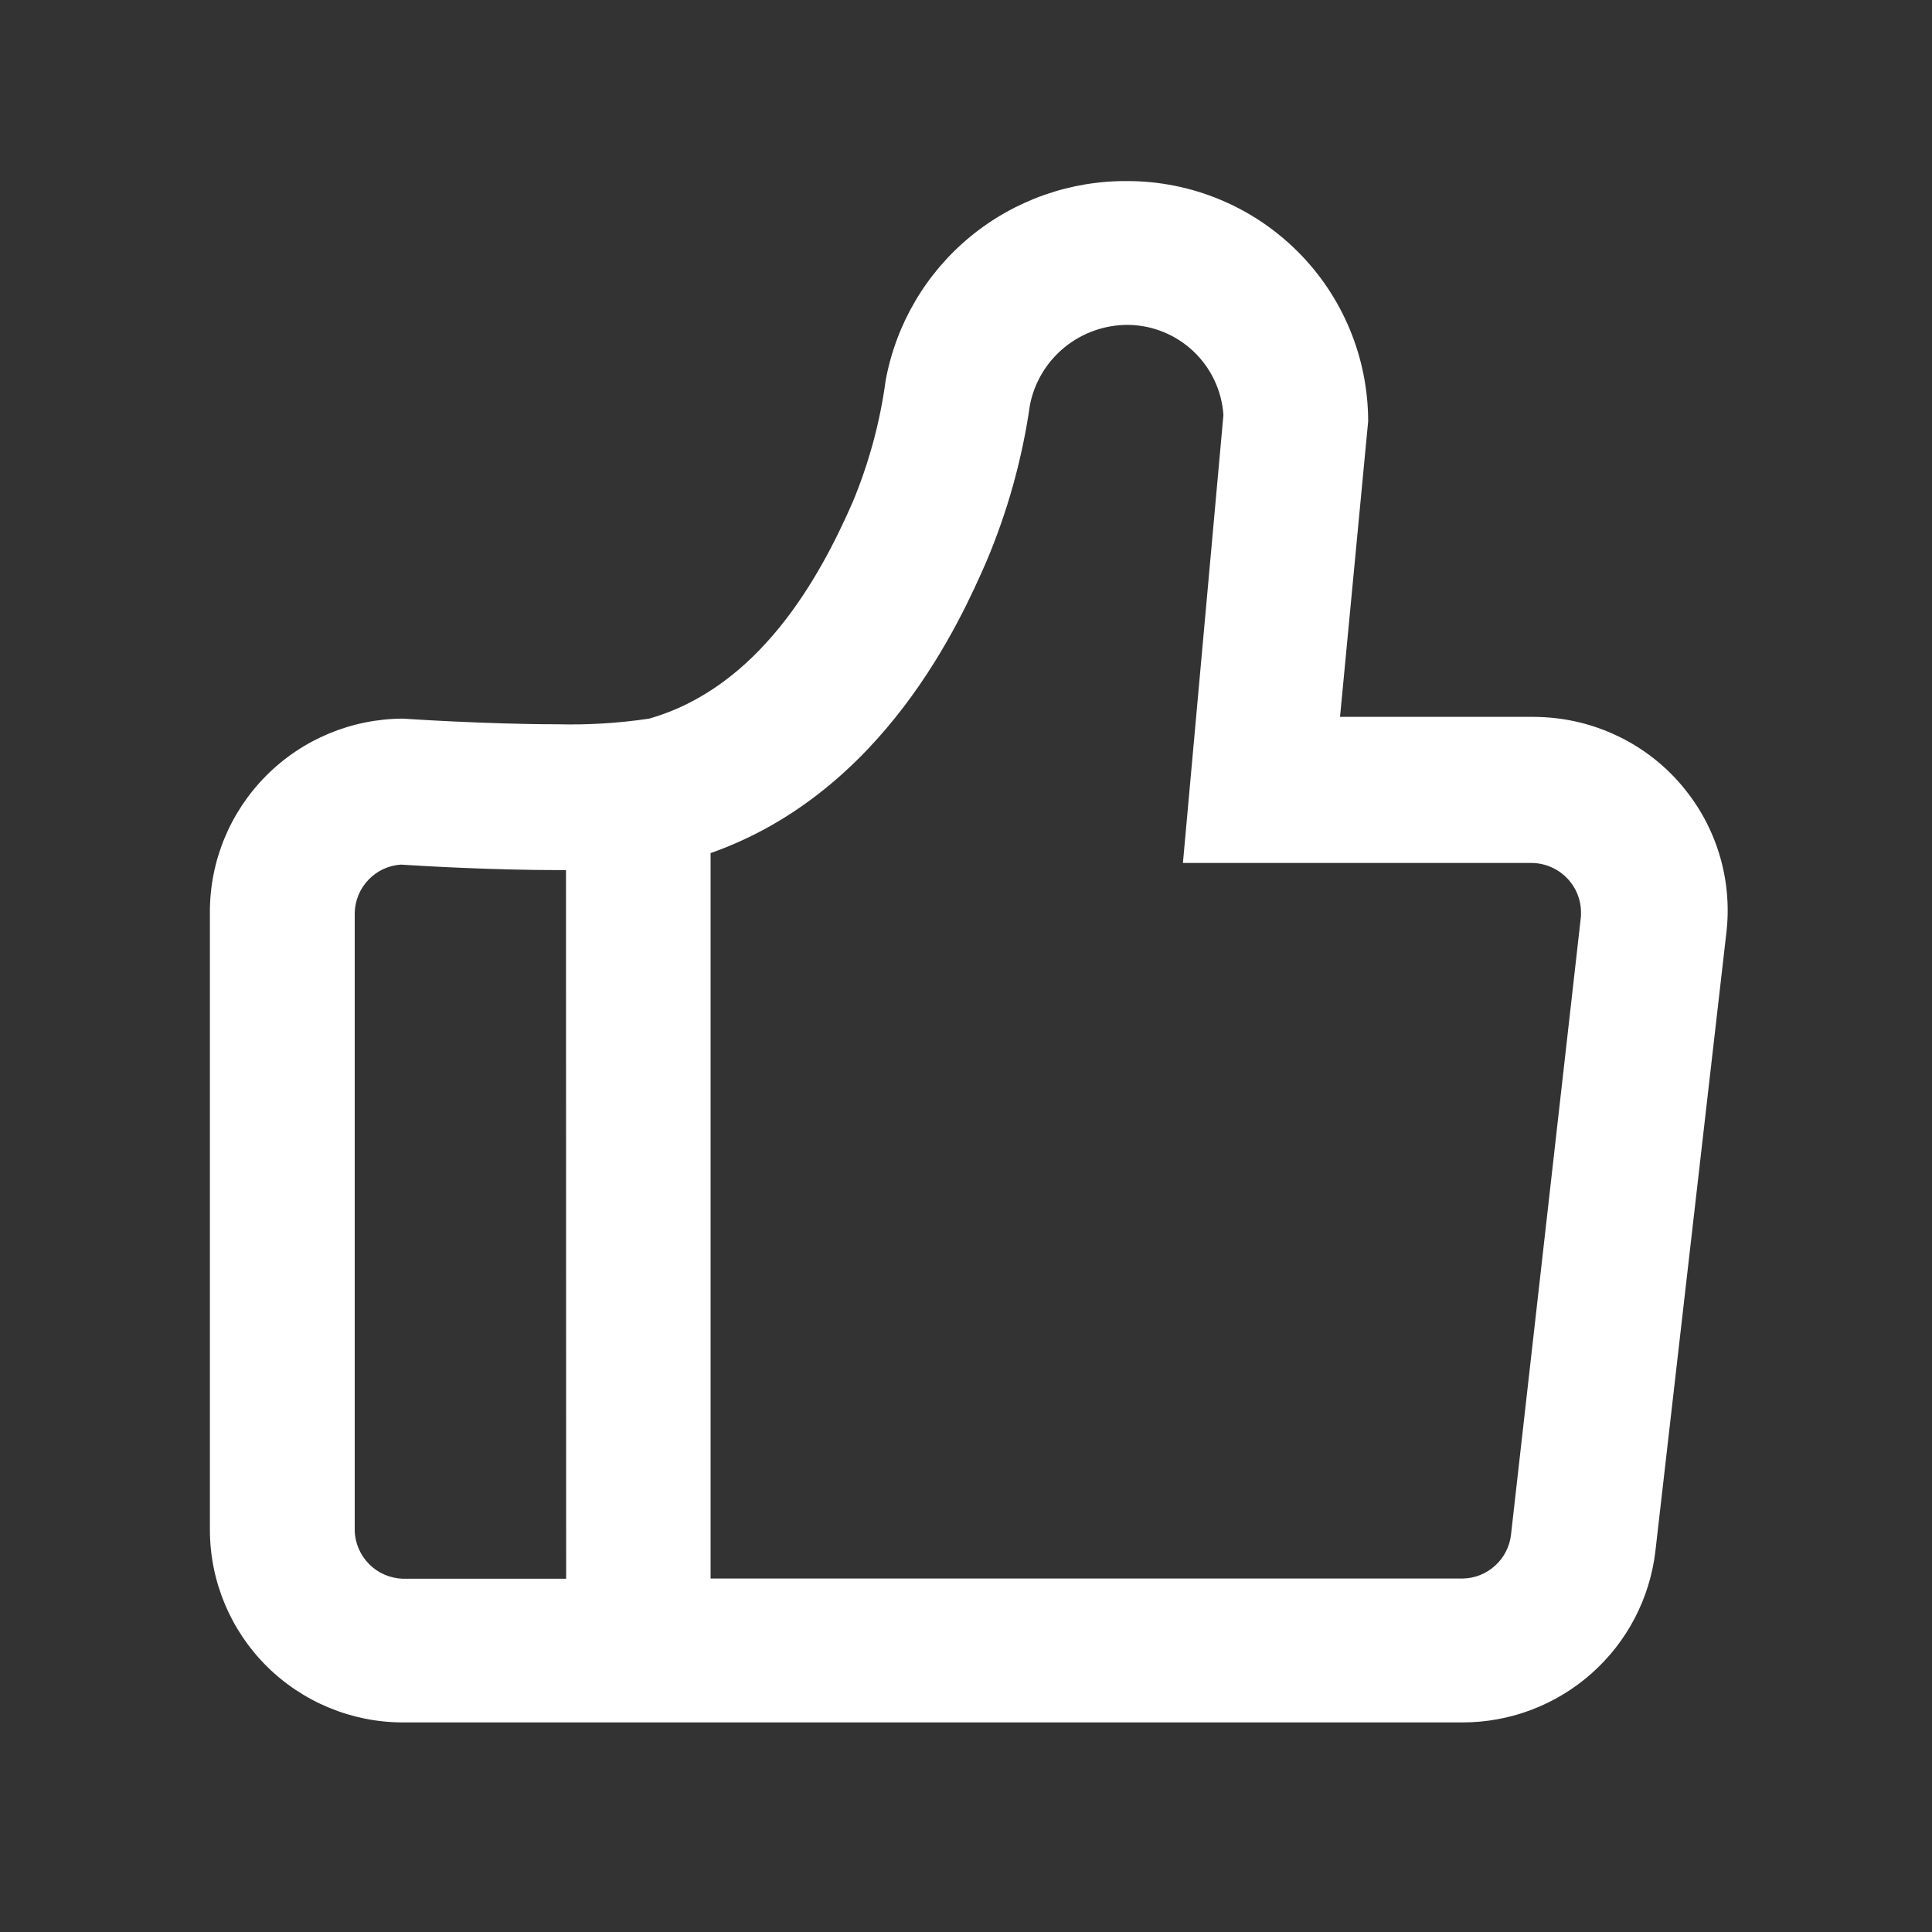 <svg width="25" height="25" viewBox="0 0 25 25" fill="none" xmlns="http://www.w3.org/2000/svg">
<rect x="0" y="0" width="25" height="25" fill="#333333" stroke="none"/>
<path d="M20.137 9.294C20.038 9.282 19.939 9.277 19.839 9.276H17.34L17.704 5.451C17.703 4.628 17.376 3.838 16.793 3.256C16.21 2.673 15.419 2.345 14.595 2.343C13.852 2.336 13.13 2.59 12.557 3.061C11.984 3.532 11.596 4.19 11.461 4.919C11.388 5.462 11.244 5.993 11.033 6.499C10.597 7.497 9.817 8.894 8.4 9.299C8.007 9.358 7.609 9.382 7.212 9.372C6.277 9.372 5.213 9.299 5.213 9.299C4.549 9.302 3.914 9.566 3.446 10.036C2.978 10.505 2.715 11.14 2.716 11.802V19.794C2.716 20.455 2.979 21.09 3.448 21.558C3.917 22.025 4.552 22.288 5.215 22.288H18.922C19.539 22.289 20.134 22.063 20.595 21.654C21.056 21.245 21.35 20.681 21.421 20.069L22.337 12.088C22.378 11.76 22.353 11.427 22.264 11.109C22.175 10.791 22.024 10.493 21.819 10.234C21.615 9.974 21.361 9.757 21.072 9.596C20.783 9.435 20.465 9.332 20.137 9.294ZM7.326 20.429H5.215C5.051 20.424 4.894 20.358 4.778 20.241C4.662 20.125 4.594 19.969 4.59 19.805V11.812C4.594 11.652 4.657 11.5 4.767 11.385C4.877 11.269 5.027 11.199 5.186 11.188C5.472 11.207 6.382 11.259 7.231 11.259C7.262 11.259 7.293 11.259 7.324 11.259L7.326 20.429ZM20.455 11.88L19.552 19.862C19.534 20.016 19.46 20.158 19.345 20.261C19.23 20.365 19.082 20.424 18.927 20.426H9.195V11.039C11.444 10.248 12.43 8.027 12.76 7.276C13.037 6.623 13.228 5.937 13.328 5.236C13.387 4.943 13.546 4.68 13.778 4.492C14.01 4.304 14.301 4.202 14.6 4.204C14.914 4.208 15.216 4.331 15.444 4.547C15.672 4.763 15.81 5.057 15.831 5.37L15.491 9.132L15.307 11.167H19.833C20.003 11.172 20.164 11.244 20.281 11.367C20.398 11.489 20.462 11.654 20.458 11.823C20.459 11.842 20.458 11.861 20.455 11.88Z" fill="white"/>
</svg>
